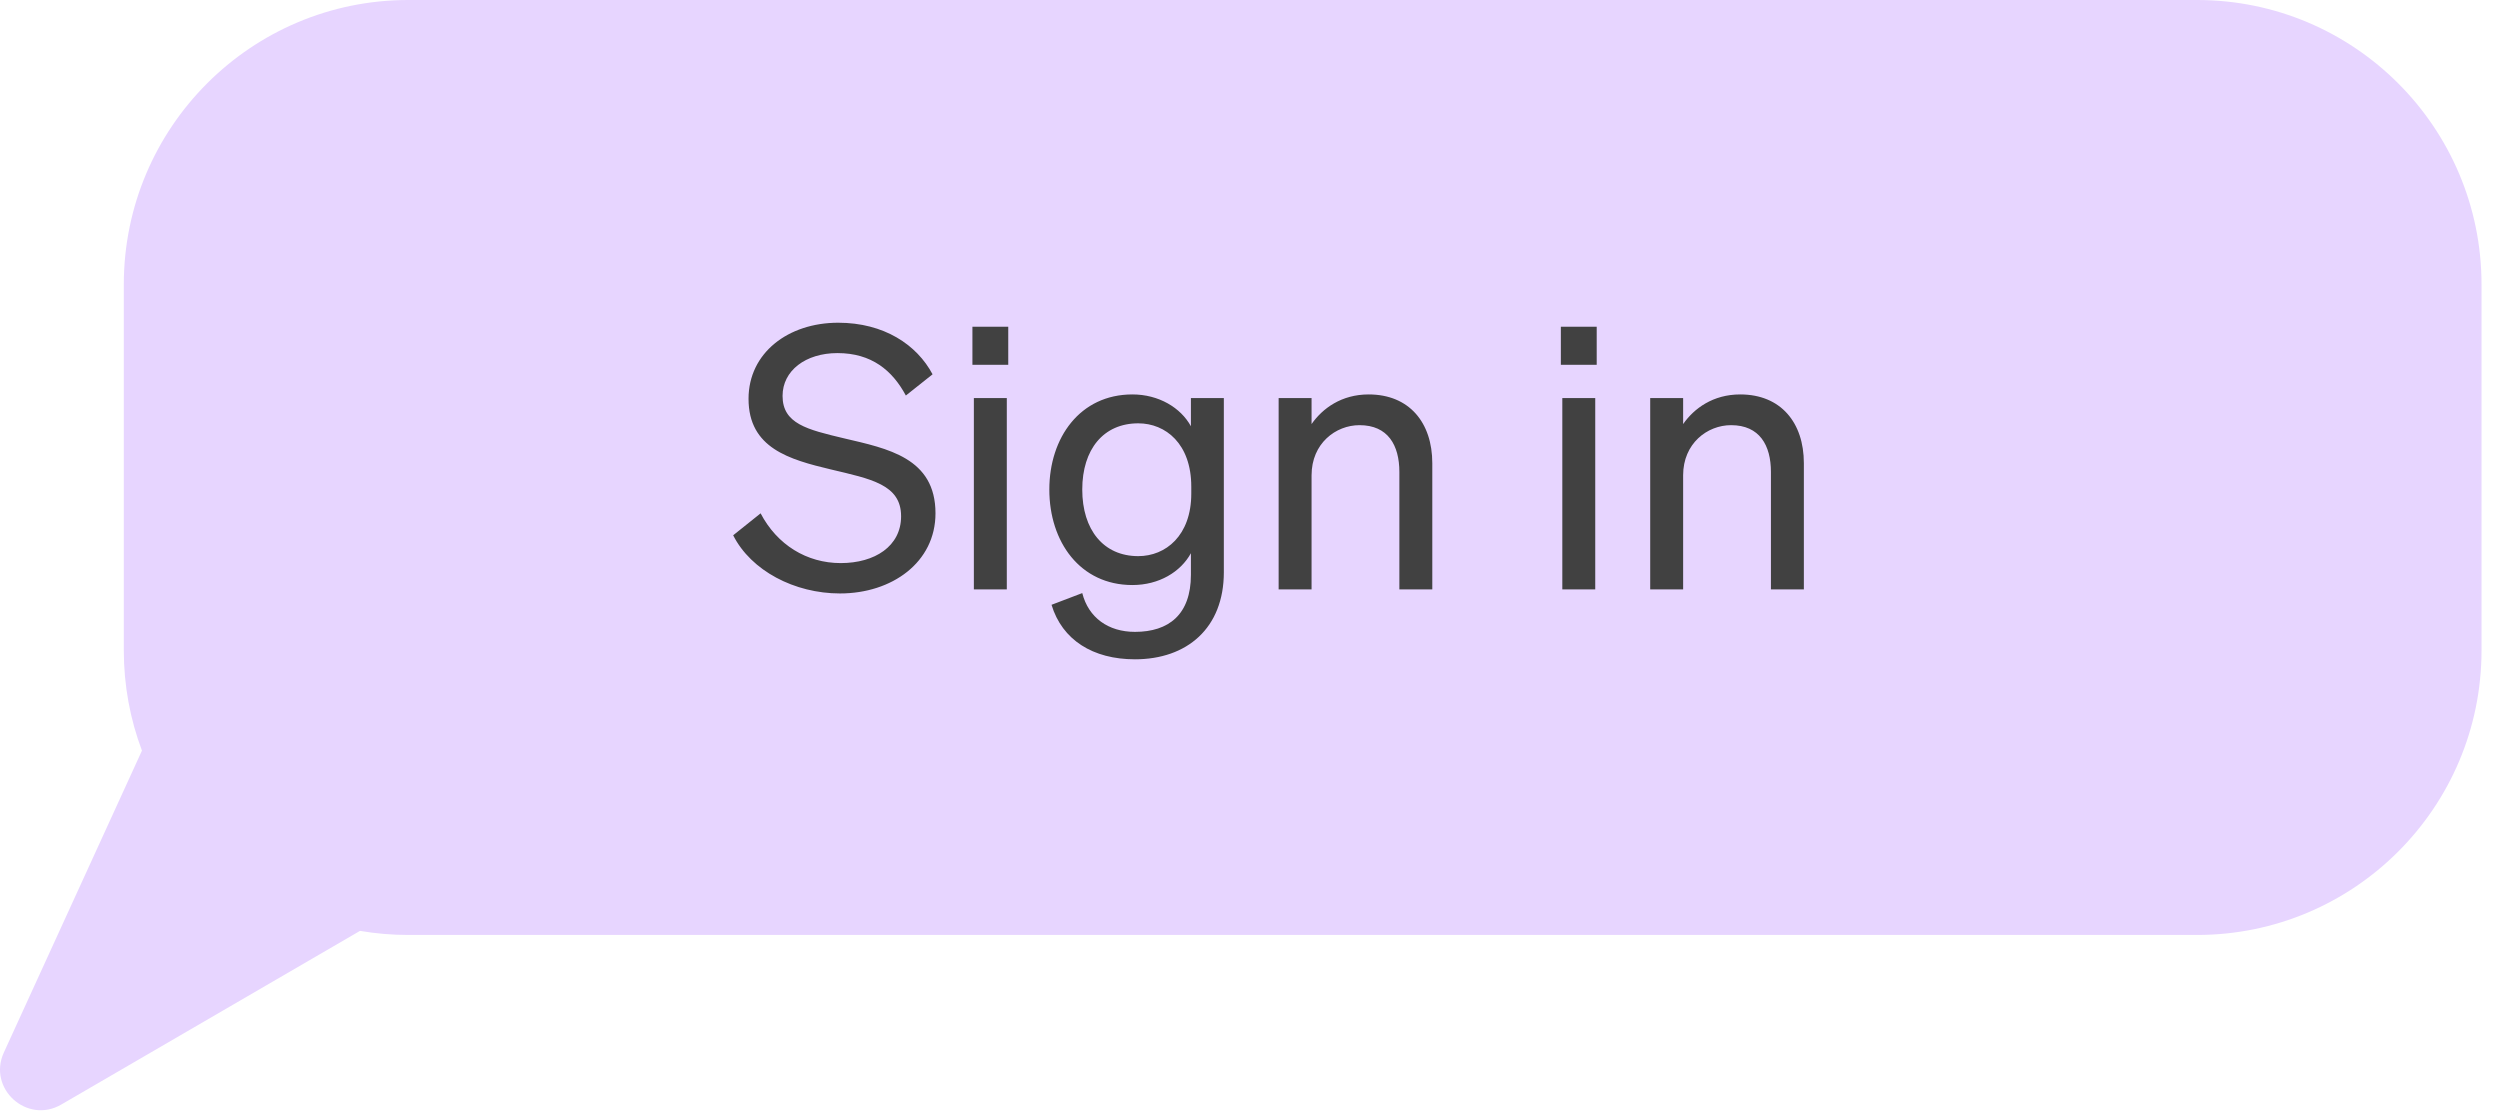<svg width="123" height="55" viewBox="0 0 123 55" fill="none" xmlns="http://www.w3.org/2000/svg">
<path fill-rule="evenodd" clip-rule="evenodd" d="M20.091 0C12.36 0 6.091 6.268 6.091 14V32C6.091 33.735 6.407 35.397 6.984 36.931L0.19 51.783C-0.622 53.557 1.327 55.324 3.014 54.344L17.712 45.799C18.485 45.931 19.28 46 20.091 46H108.091C115.823 46 122.091 39.732 122.091 32V14C122.091 6.268 115.823 0 108.091 0H20.091Z" fill="#E7D5FF"/>
<path d="M36.072 26.336L37.422 25.256C38.232 26.804 39.69 27.704 41.364 27.704C43.038 27.704 44.334 26.876 44.334 25.4C44.334 23.834 42.84 23.564 40.878 23.096C38.844 22.61 36.828 22.052 36.828 19.622C36.828 17.354 38.79 15.878 41.238 15.878C43.488 15.878 45.108 16.958 45.882 18.416L44.568 19.46C43.902 18.218 42.876 17.372 41.202 17.372C39.636 17.372 38.502 18.236 38.502 19.478C38.502 20.846 39.708 21.134 41.526 21.566C43.668 22.07 46.026 22.52 46.026 25.256C46.026 27.668 43.884 29.198 41.328 29.198C39.096 29.198 36.954 28.082 36.072 26.336ZM47.843 17.948V16.076H49.606V17.948H47.843ZM49.535 19.586V29H47.914V19.586H49.535ZM60.213 28.154C60.213 30.908 58.395 32.438 55.839 32.438C53.769 32.438 52.257 31.484 51.735 29.756L53.247 29.18C53.553 30.386 54.525 31.088 55.839 31.088C57.495 31.088 58.593 30.242 58.593 28.28V27.218C58.089 28.136 57.027 28.784 55.713 28.784C53.139 28.784 51.627 26.66 51.627 24.086C51.627 21.53 53.139 19.406 55.713 19.406C57.009 19.406 58.089 20.054 58.593 20.972V19.586H60.213V28.154ZM58.611 23.942C58.611 21.836 57.351 20.828 56.001 20.828C54.291 20.828 53.247 22.106 53.247 24.086C53.247 26.066 54.291 27.362 56.001 27.362C57.351 27.362 58.611 26.354 58.611 24.284V23.942ZM62.909 29V19.586H64.529V20.864C65.069 20.09 66.005 19.406 67.337 19.406C69.335 19.406 70.469 20.792 70.469 22.79V29H68.849V23.222C68.849 21.908 68.291 20.918 66.887 20.918C65.717 20.918 64.529 21.818 64.529 23.384V29H62.909ZM76.794 17.948V16.076H78.558V17.948H76.794ZM78.486 19.586V29H76.866V19.586H78.486ZM81.19 29V19.586H82.81V20.864C83.35 20.09 84.286 19.406 85.618 19.406C87.616 19.406 88.75 20.792 88.75 22.79V29H87.13V23.222C87.13 21.908 86.572 20.918 85.168 20.918C83.998 20.918 82.81 21.818 82.81 23.384V29H81.19Z" fill="#414141"/>
</svg>
